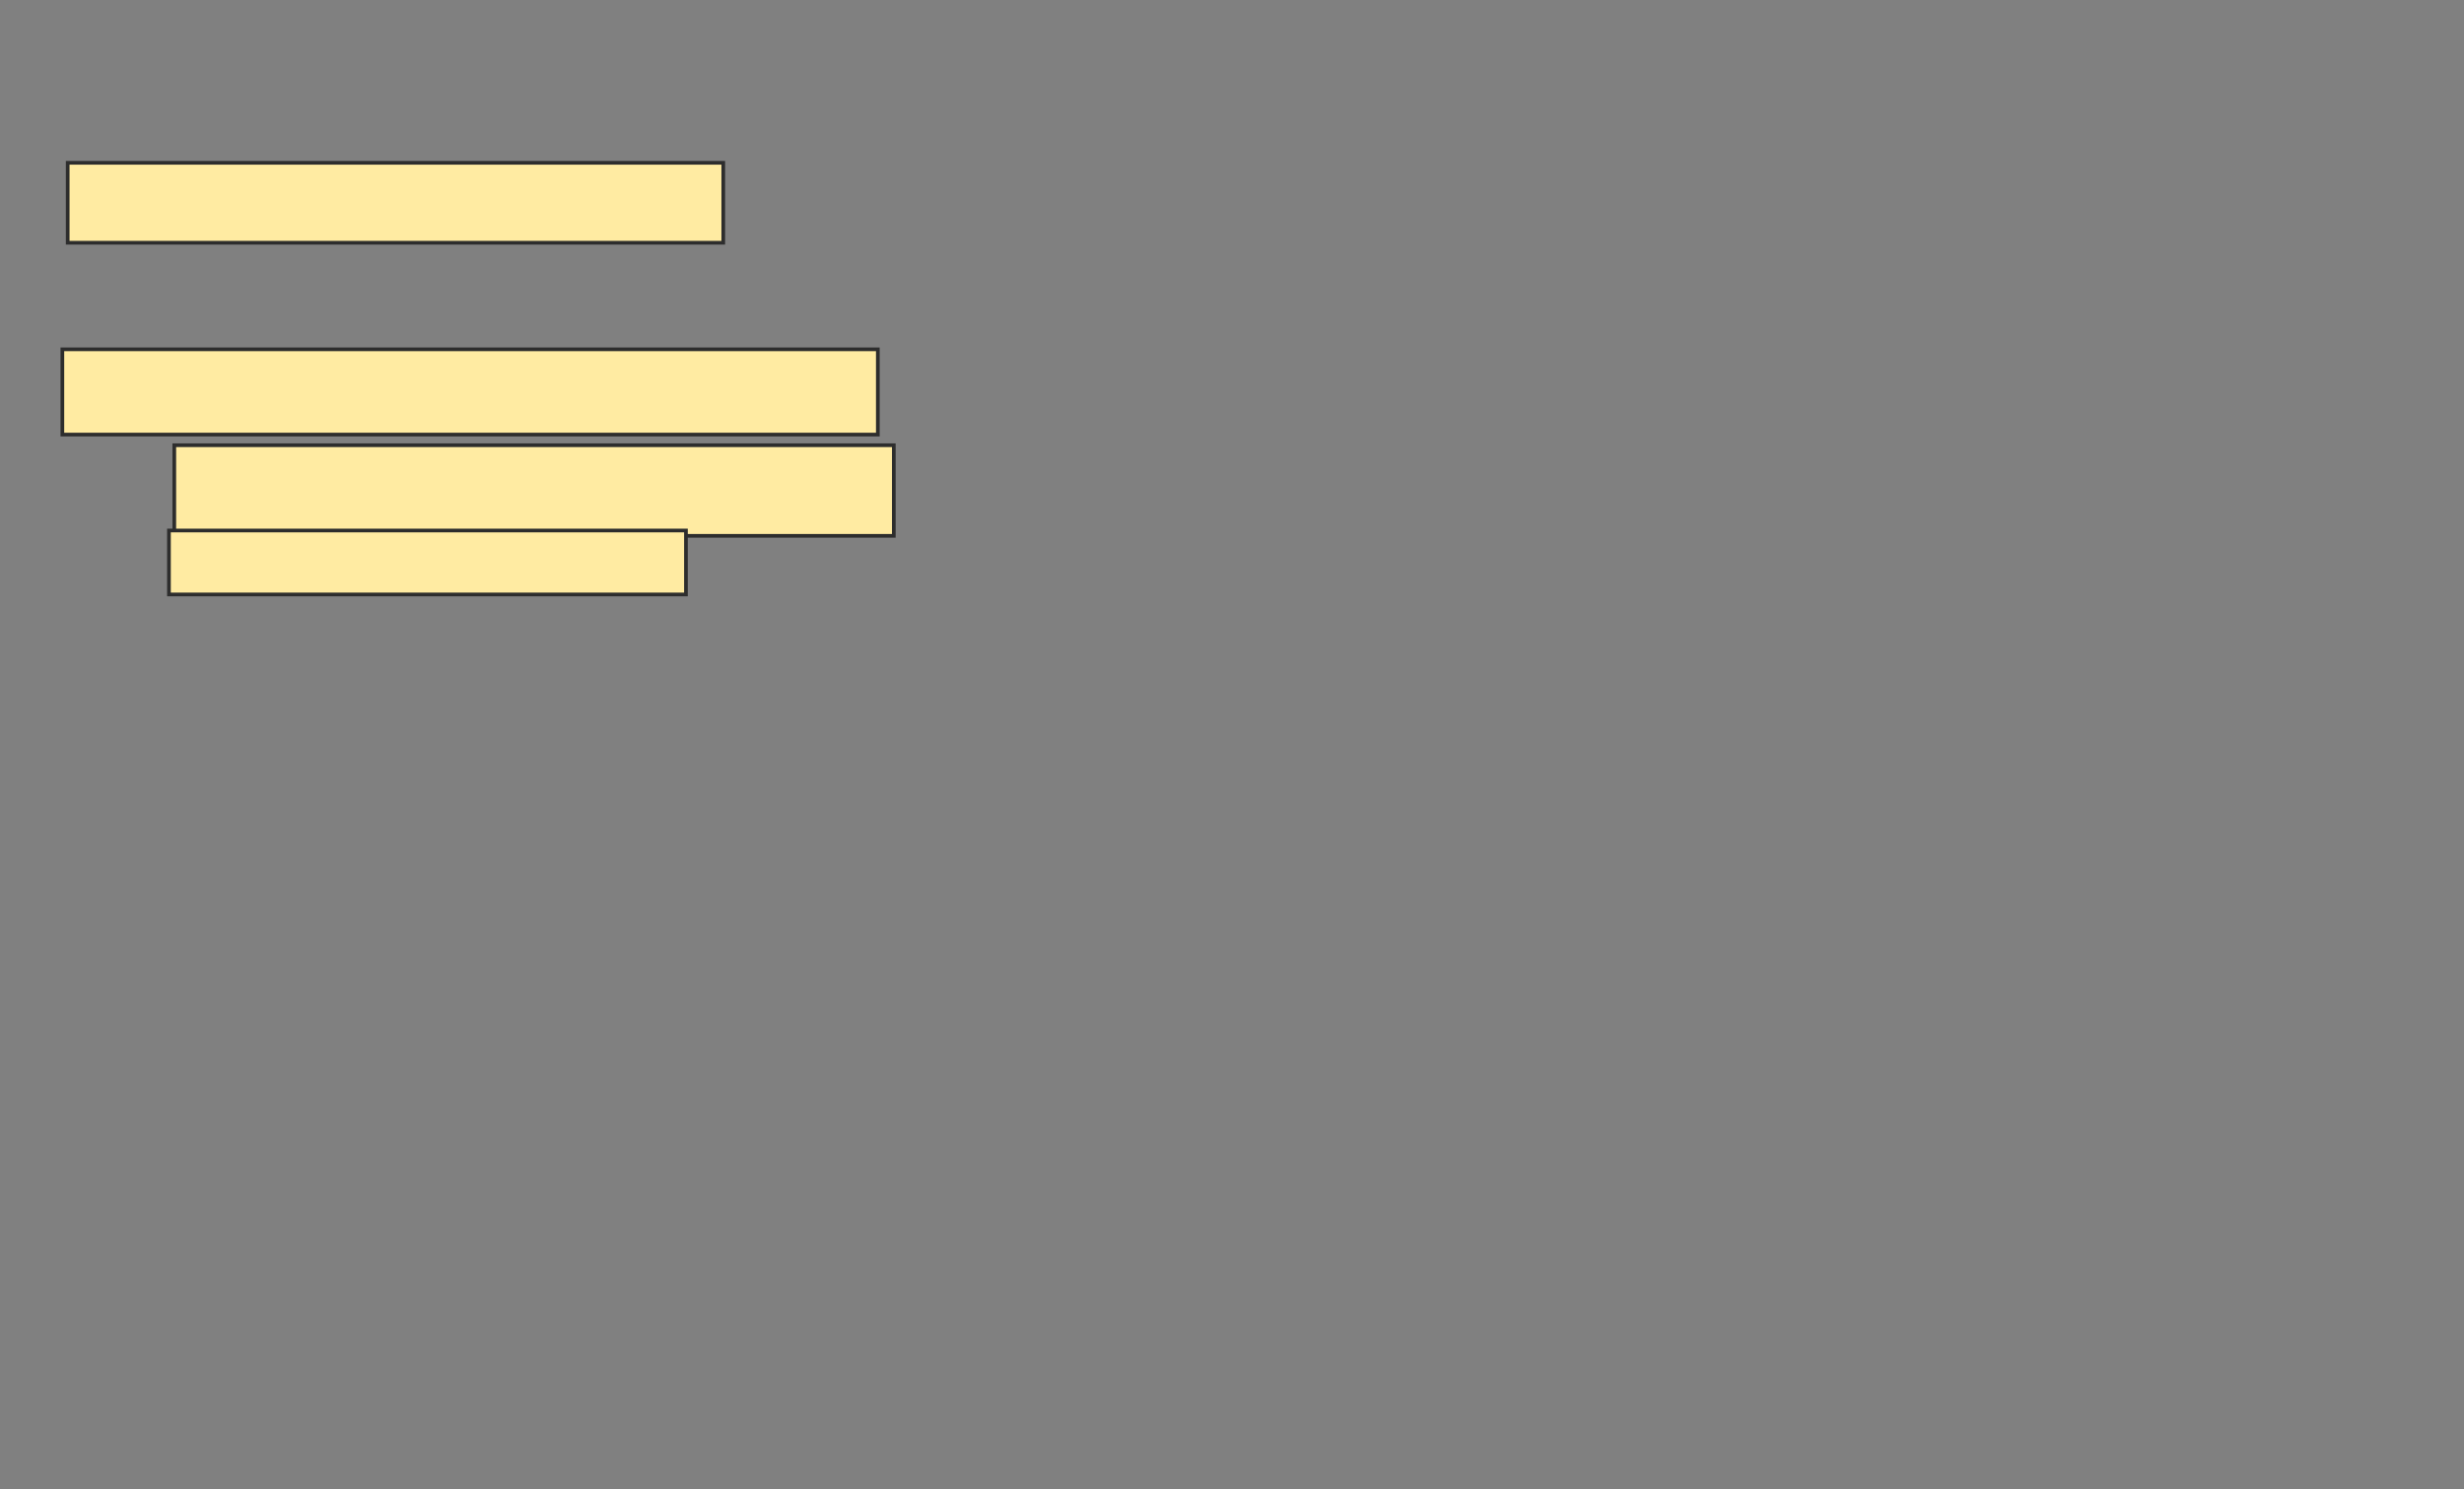 <svg xmlns="http://www.w3.org/2000/svg" width="670" height="405">
 <rect width="100%" height="100%" fill="#808080" stroke="none"/>
 <!-- Created with Image Occlusion Enhanced -->
 <g>
  <title>Labels</title>
 </g>
 <g>
  <title>Masks</title>
  
  <rect id="9096d0b1d1854141a6625e118e38b3f3-ao-2" height="21.739" width="178.261" y="44.275" x="18.406" stroke-linecap="null" stroke-linejoin="null" stroke-dasharray="null" stroke="#2D2D2D" fill="#FFEBA2"/>
  <g id="9096d0b1d1854141a6625e118e38b3f3-ao-3">
   <rect height="23.188" width="221.739" y="95" x="16.957" stroke-linecap="null" stroke-linejoin="null" stroke-dasharray="null" stroke="#2D2D2D" fill="#FFEBA2"/>
   <rect height="24.638" width="195.652" y="121.087" x="47.391" stroke-linecap="null" stroke-linejoin="null" stroke-dasharray="null" stroke="#2D2D2D" fill="#FFEBA2"/>
   <rect height="17.391" width="140.58" y="144.275" x="45.942" stroke-linecap="null" stroke-linejoin="null" stroke-dasharray="null" stroke="#2D2D2D" fill="#FFEBA2"/>
  </g>
 </g>
</svg>